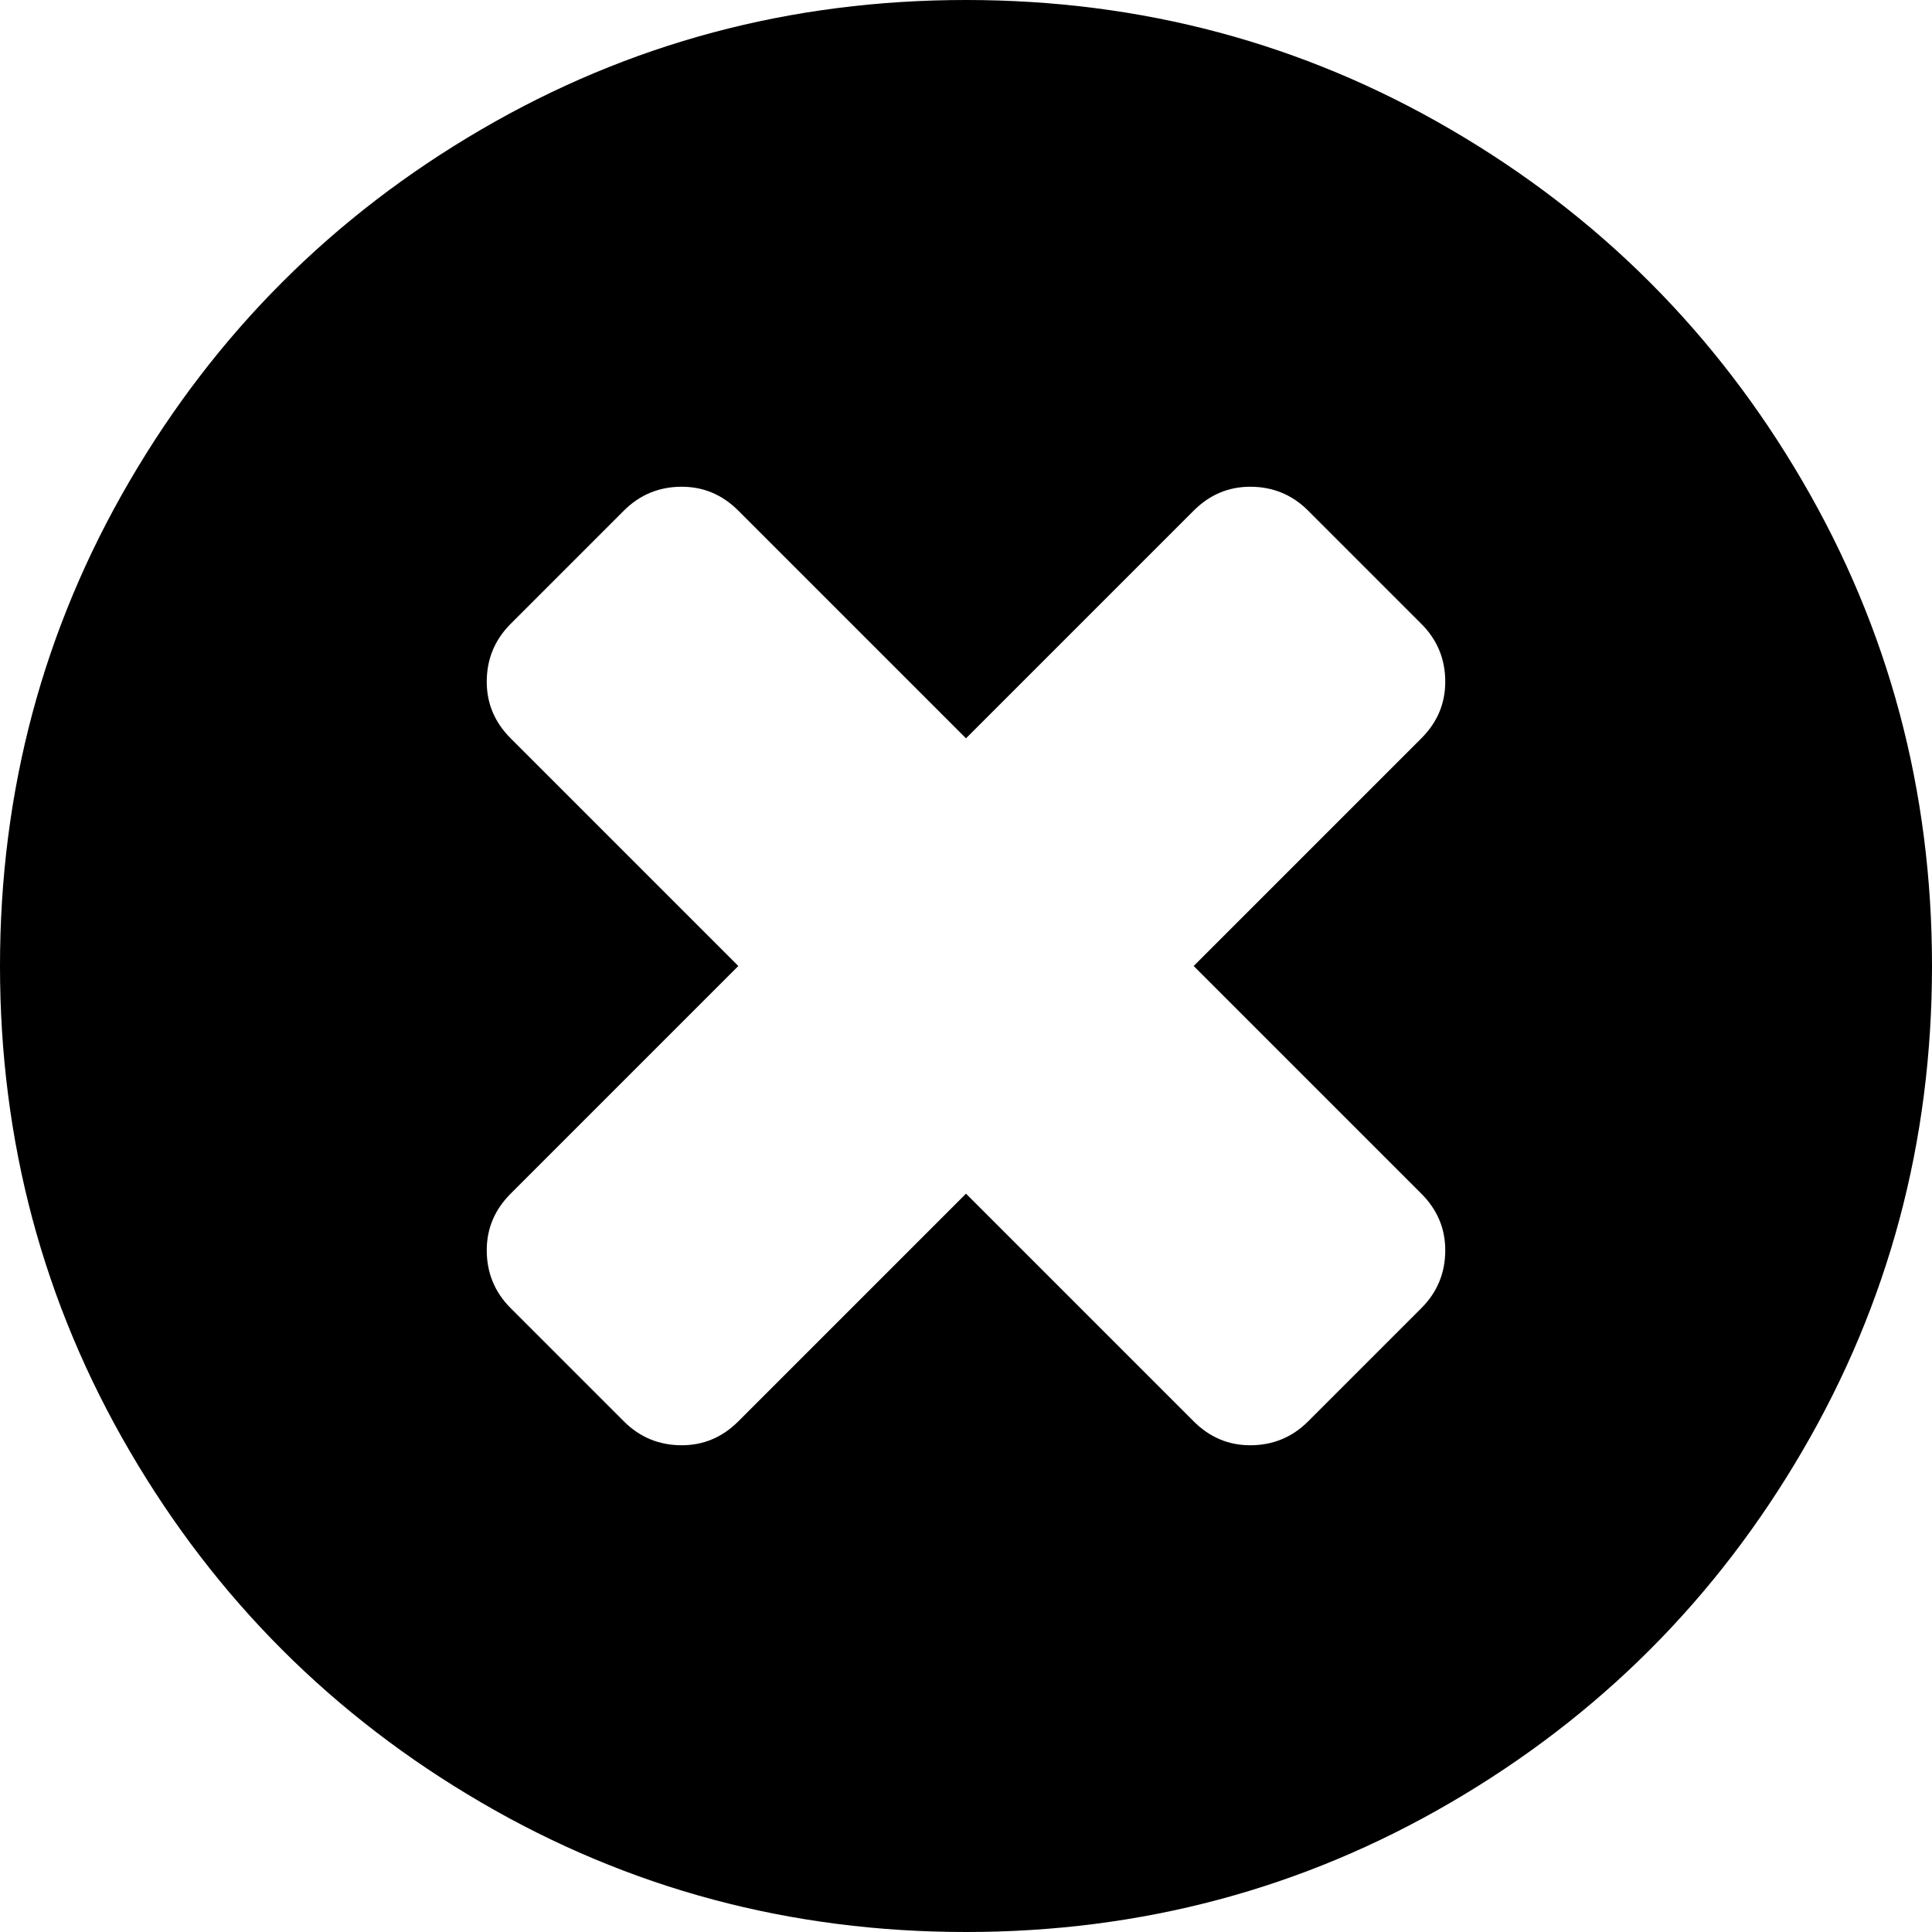 <?xml version="1.0" encoding="UTF-8"?>
<svg width="32px" height="32px" viewBox="0 0 32 32" version="1.1" xmlns="http://www.w3.org/2000/svg" xmlns:xlink="http://www.w3.org/1999/xlink" preserveAspectRatio="xMidYMid">
    <g>
        <path d="M23.938,20.708 C23.938,20.347 23.806,20.035 23.542,19.771 L19.771,16 L23.542,12.229 C23.806,11.965 23.938,11.653 23.938,11.292 C23.938,10.917 23.806,10.597 23.542,10.333 L21.667,8.458 C21.403,8.194 21.083,8.062 20.708,8.062 C20.347,8.062 20.035,8.194 19.771,8.458 L16,12.229 L12.229,8.458 C11.965,8.194 11.653,8.062 11.292,8.062 C10.917,8.062 10.597,8.194 10.333,8.458 L8.458,10.333 C8.194,10.597 8.062,10.917 8.062,11.292 C8.062,11.653 8.194,11.965 8.458,12.229 L12.229,16 L8.458,19.771 C8.194,20.035 8.062,20.347 8.062,20.708 C8.062,21.083 8.194,21.403 8.458,21.667 L10.333,23.542 C10.597,23.806 10.917,23.938 11.292,23.938 C11.653,23.938 11.965,23.806 12.229,23.542 L16,19.771 L19.771,23.542 C20.035,23.806 20.347,23.938 20.708,23.938 C21.083,23.938 21.403,23.806 21.667,23.542 L23.542,21.667 C23.806,21.403 23.938,21.083 23.938,20.708 Z M32,16 C32,18.903 31.285,21.58 29.854,24.031 C28.424,26.483 26.483,28.424 24.031,29.854 C21.58,31.285 18.903,32 16,32 C13.097,32 10.42,31.285 7.969,29.854 C5.517,28.424 3.576,26.483 2.146,24.031 C0.715,21.58 0,18.903 0,16 C0,13.097 0.715,10.42 2.146,7.969 C3.576,5.517 5.517,3.576 7.969,2.146 C10.42,0.715 13.097,0 16,0 C18.903,0 21.58,0.715 24.031,2.146 C26.483,3.576 28.424,5.517 29.854,7.969 C31.285,10.42 32,13.097 32,16 Z" fill="currentColor" ></path>
    </g>
</svg>

